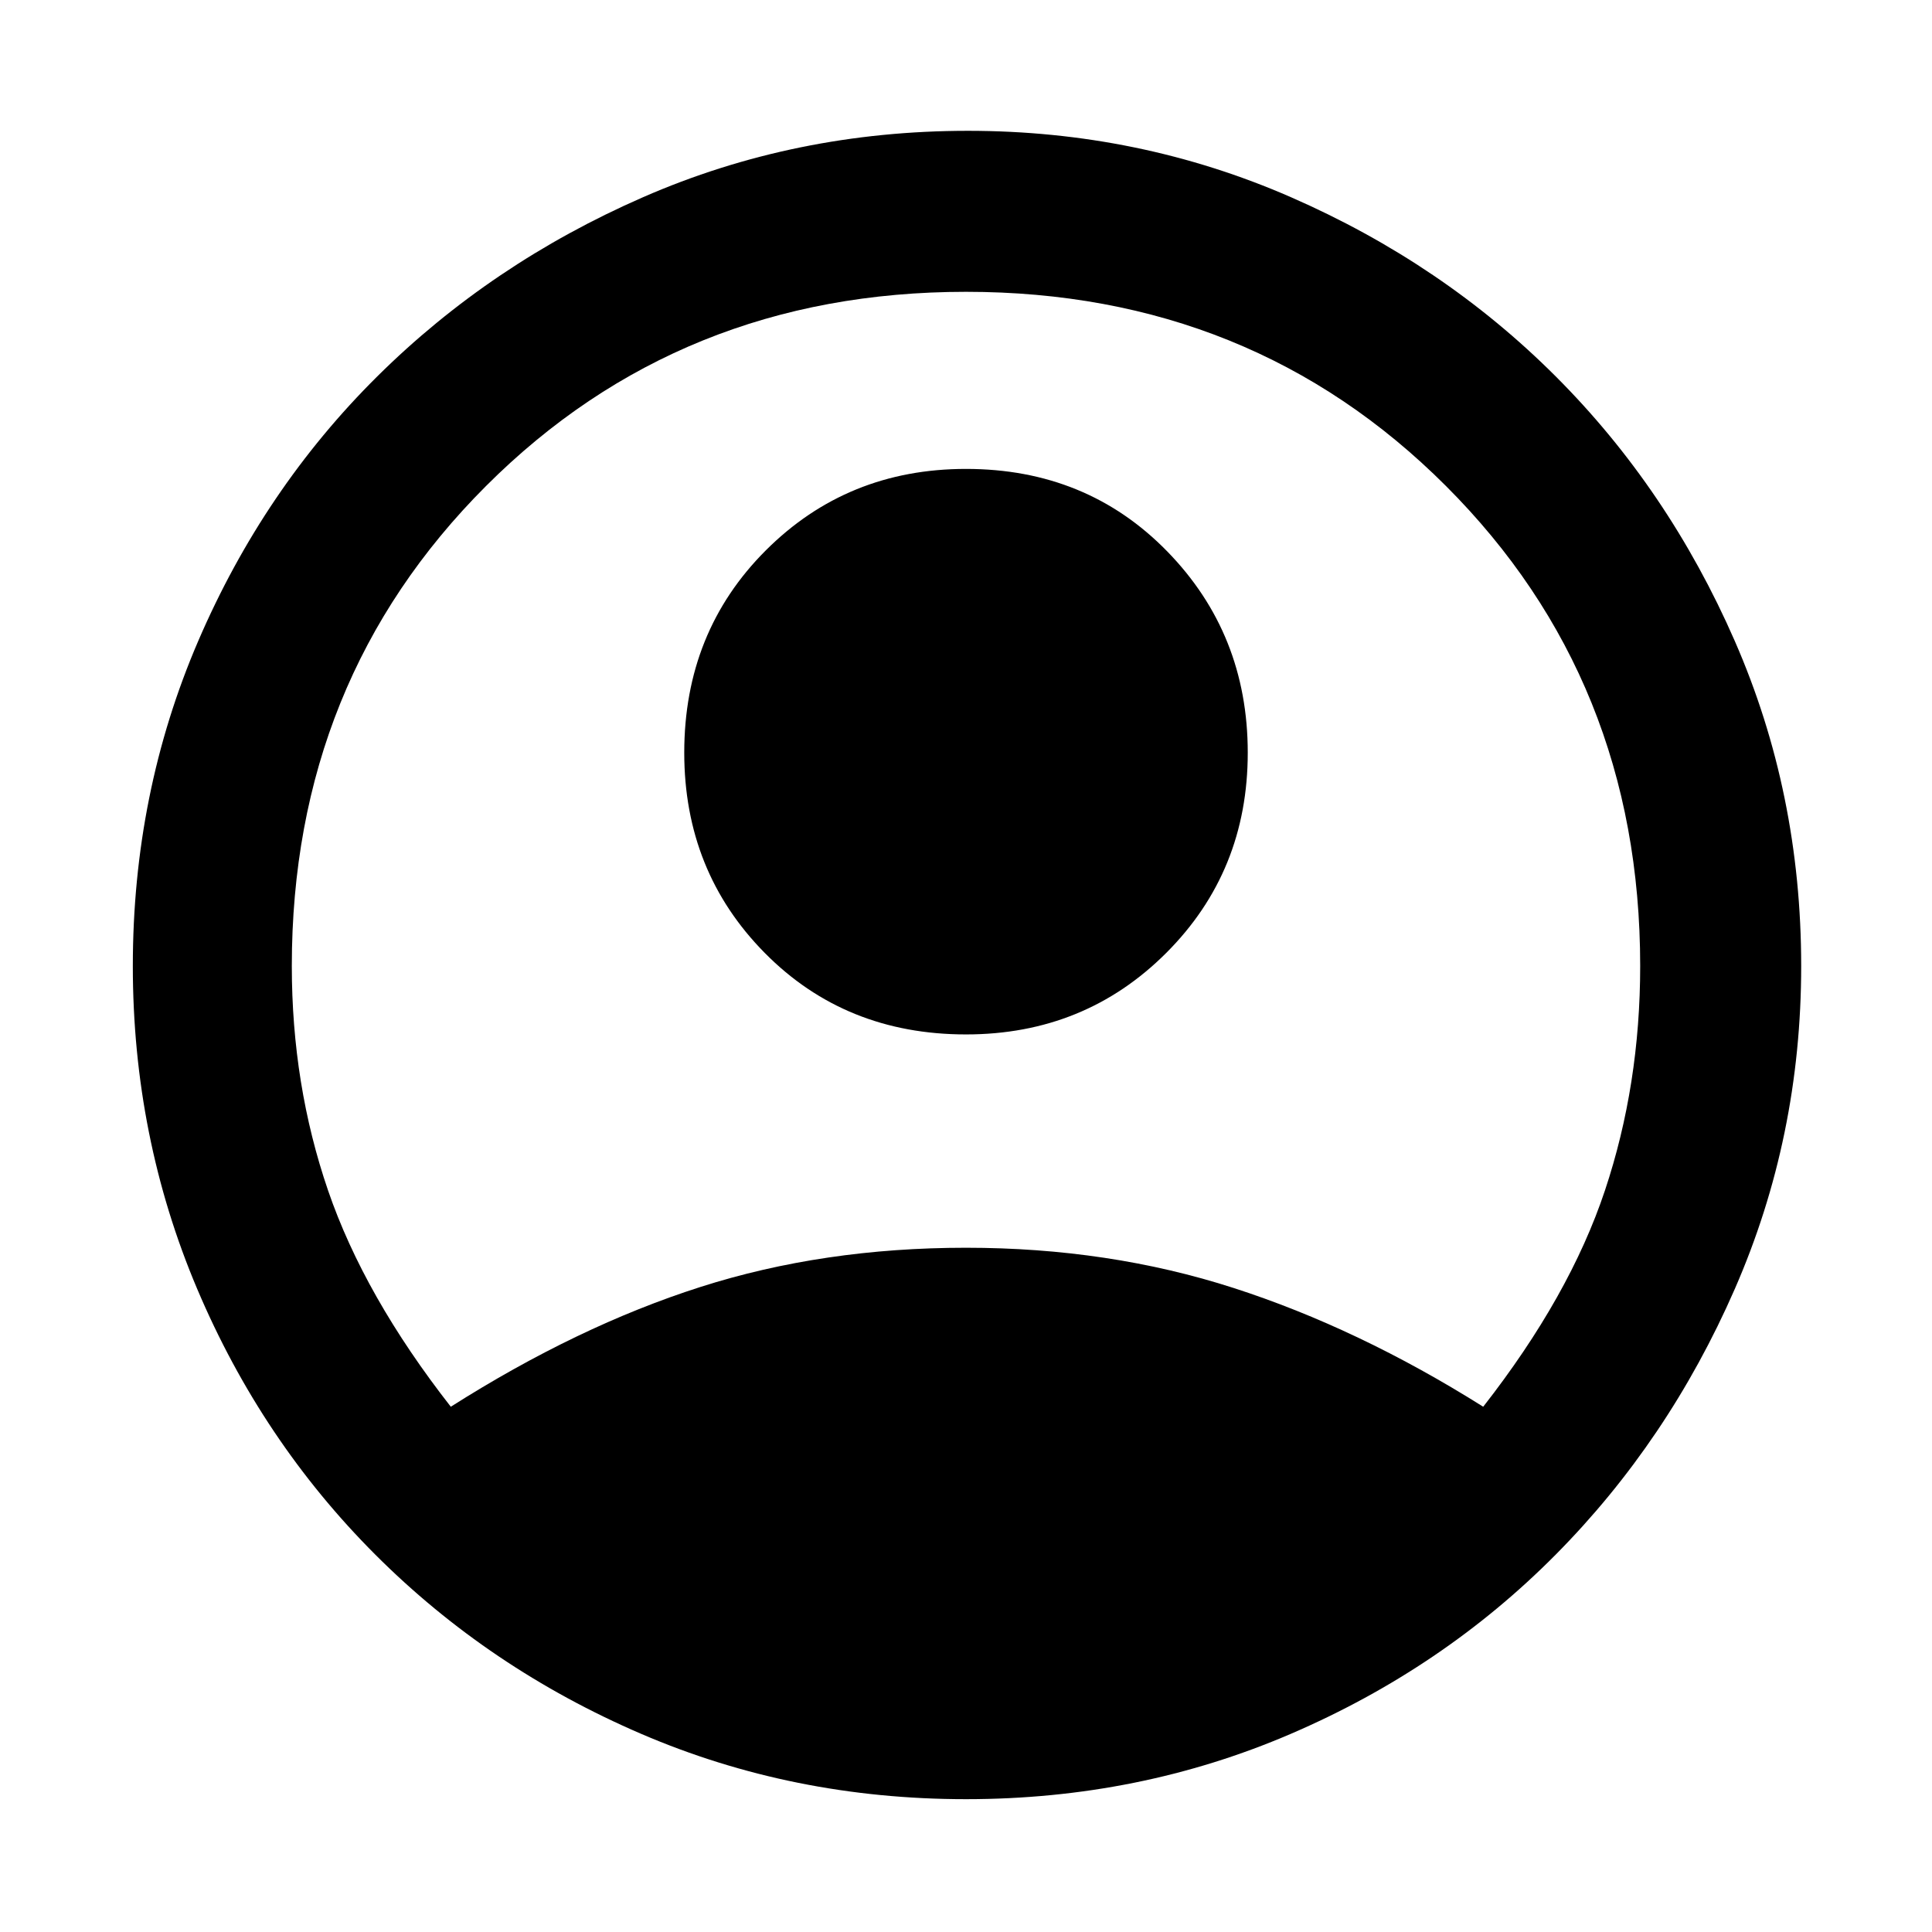 <svg xmlns="http://www.w3.org/2000/svg" height="48" width="48"><path d="M11.2 34.95q3.15-2 6.2-2.975Q20.45 31 24 31t6.65 1q3.1 1 6.2 2.95 2.15-2.75 3.025-5.375T40.75 24q0-7.1-4.825-11.925Q31.1 7.25 24 7.25q-7.1 0-11.925 4.825Q7.25 16.9 7.25 24q0 2.95.9 5.575t3.05 5.375ZM24 25.7q-3 0-5-2.025T17 18.7q0-3 2.025-5.025Q21.05 11.65 24 11.65q3 0 5 2.05t2 5q0 2.95-2.025 4.975Q26.95 25.7 24 25.7Zm0 19q-4.3 0-8.075-1.625-3.775-1.625-6.6-4.45Q6.5 35.8 4.9 32.025 3.3 28.25 3.3 24q0-4.3 1.625-8.075Q6.55 12.15 9.375 9.35q2.825-2.8 6.6-4.45 3.775-1.65 8.075-1.65 4.25 0 8.025 1.65 3.775 1.65 6.575 4.45 2.8 2.8 4.45 6.575Q44.75 19.7 44.75 24q0 4.25-1.65 8.025-1.65 3.775-4.45 6.6-2.8 2.825-6.575 4.45Q28.3 44.7 24 44.7Z"/></svg>